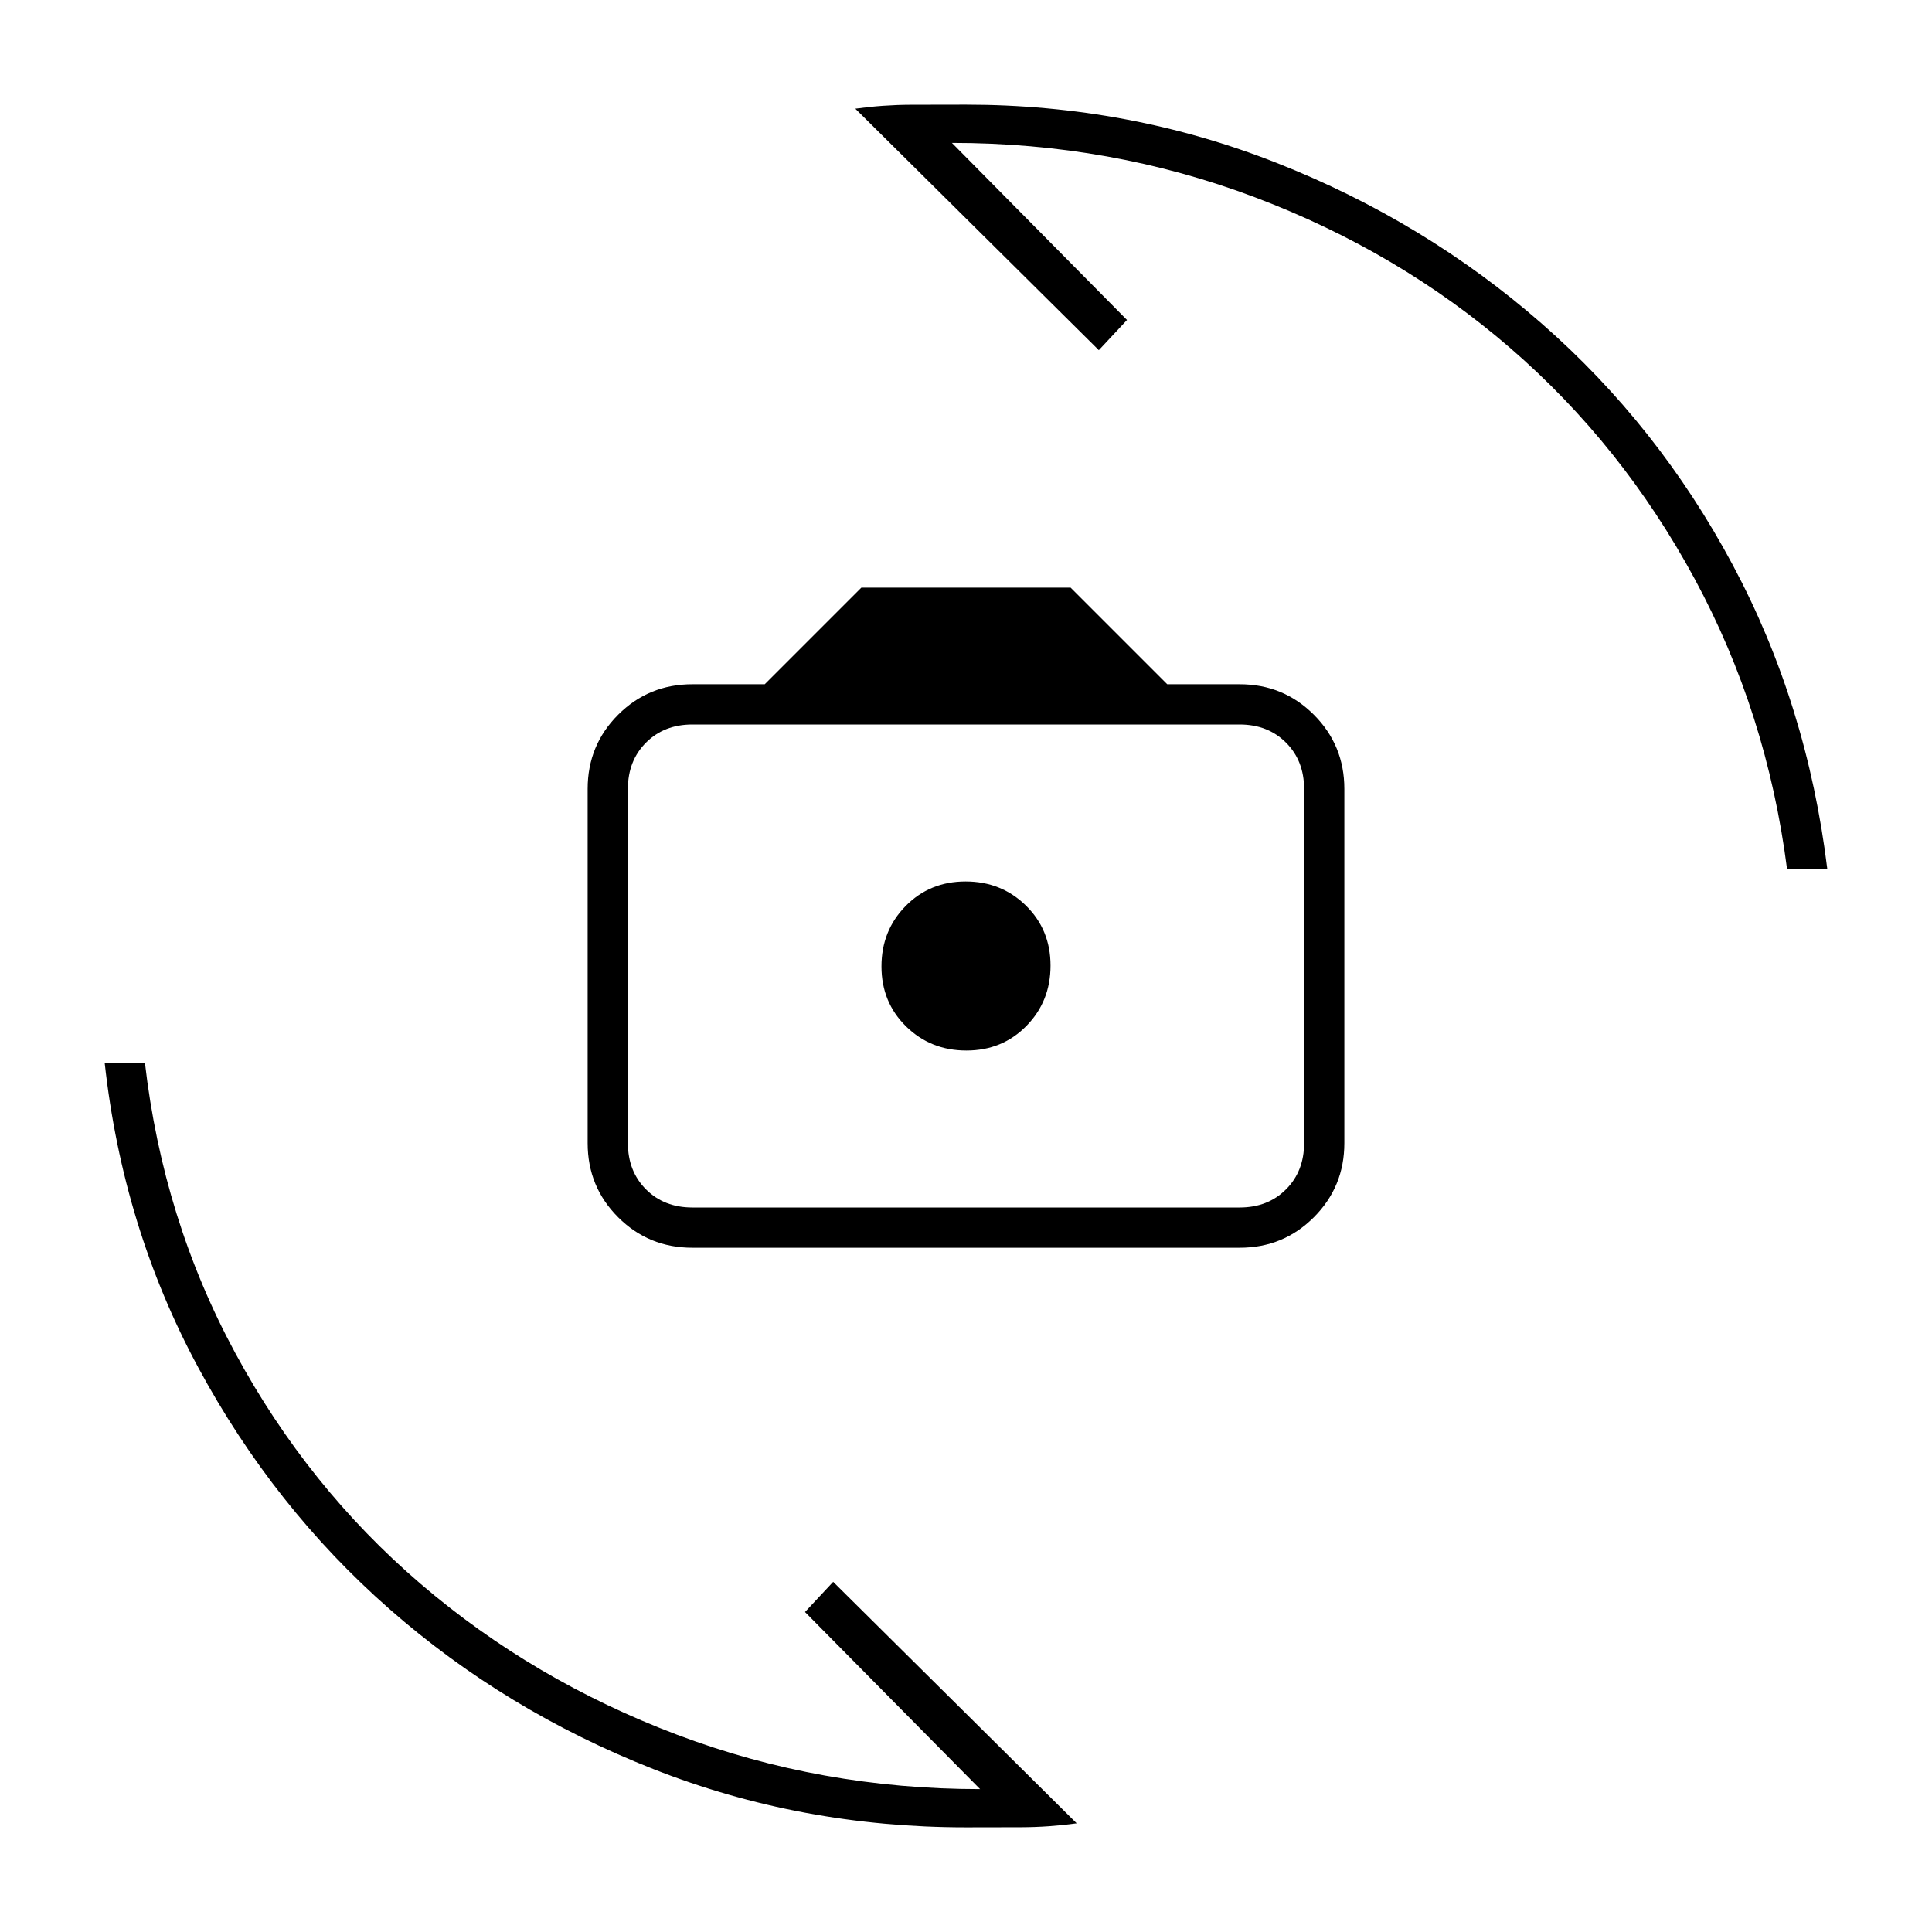 <svg xmlns="http://www.w3.org/2000/svg" height="20" viewBox="0 -960 960 960" width="20"><path d="M344-340q-21.7 0-36.85-15.15Q292-370.3 292-392v-176q0-21.7 15.15-36.85Q322.3-620 344-620h36l48-48h104l48 48h36q21.7 0 36.85 15.15Q668-589.7 668-568v176q0 21.7-15.15 36.85Q637.7-340 616-340H344Zm0-20h272q14 0 23-9t9-23v-176q0-14-9-23t-23-9H344q-14 0-23 9t-9 23v176q0 14 9 23t23 9Zm136.21-78Q498-438 510-450.21t12-30Q522-498 509.79-510t-30-12Q462-522 450-509.79t-12 30Q438-462 450.21-450t30 12ZM425-906q13.78-1.9 27.53-1.95Q466.28-908 480-908q81 0 154.5 29T766-799.28q58 50.73 95 120Q898-610 908-528h-20q-10-78-46-144.5T750.5-787q-55.5-48-127-75T473-889l87 88-14 15-121-120ZM535-54q-13.78 1.9-27.53 1.95Q493.72-52 480-52q-81.92 0-155.46-29T193.5-160.5q-57.5-50.5-95-120T52-432h20q9 78 45 144.5T209-173q56 48 127.5 75T487-71l-87-88 14-15L535-54Zm-53-427Z"/></svg>